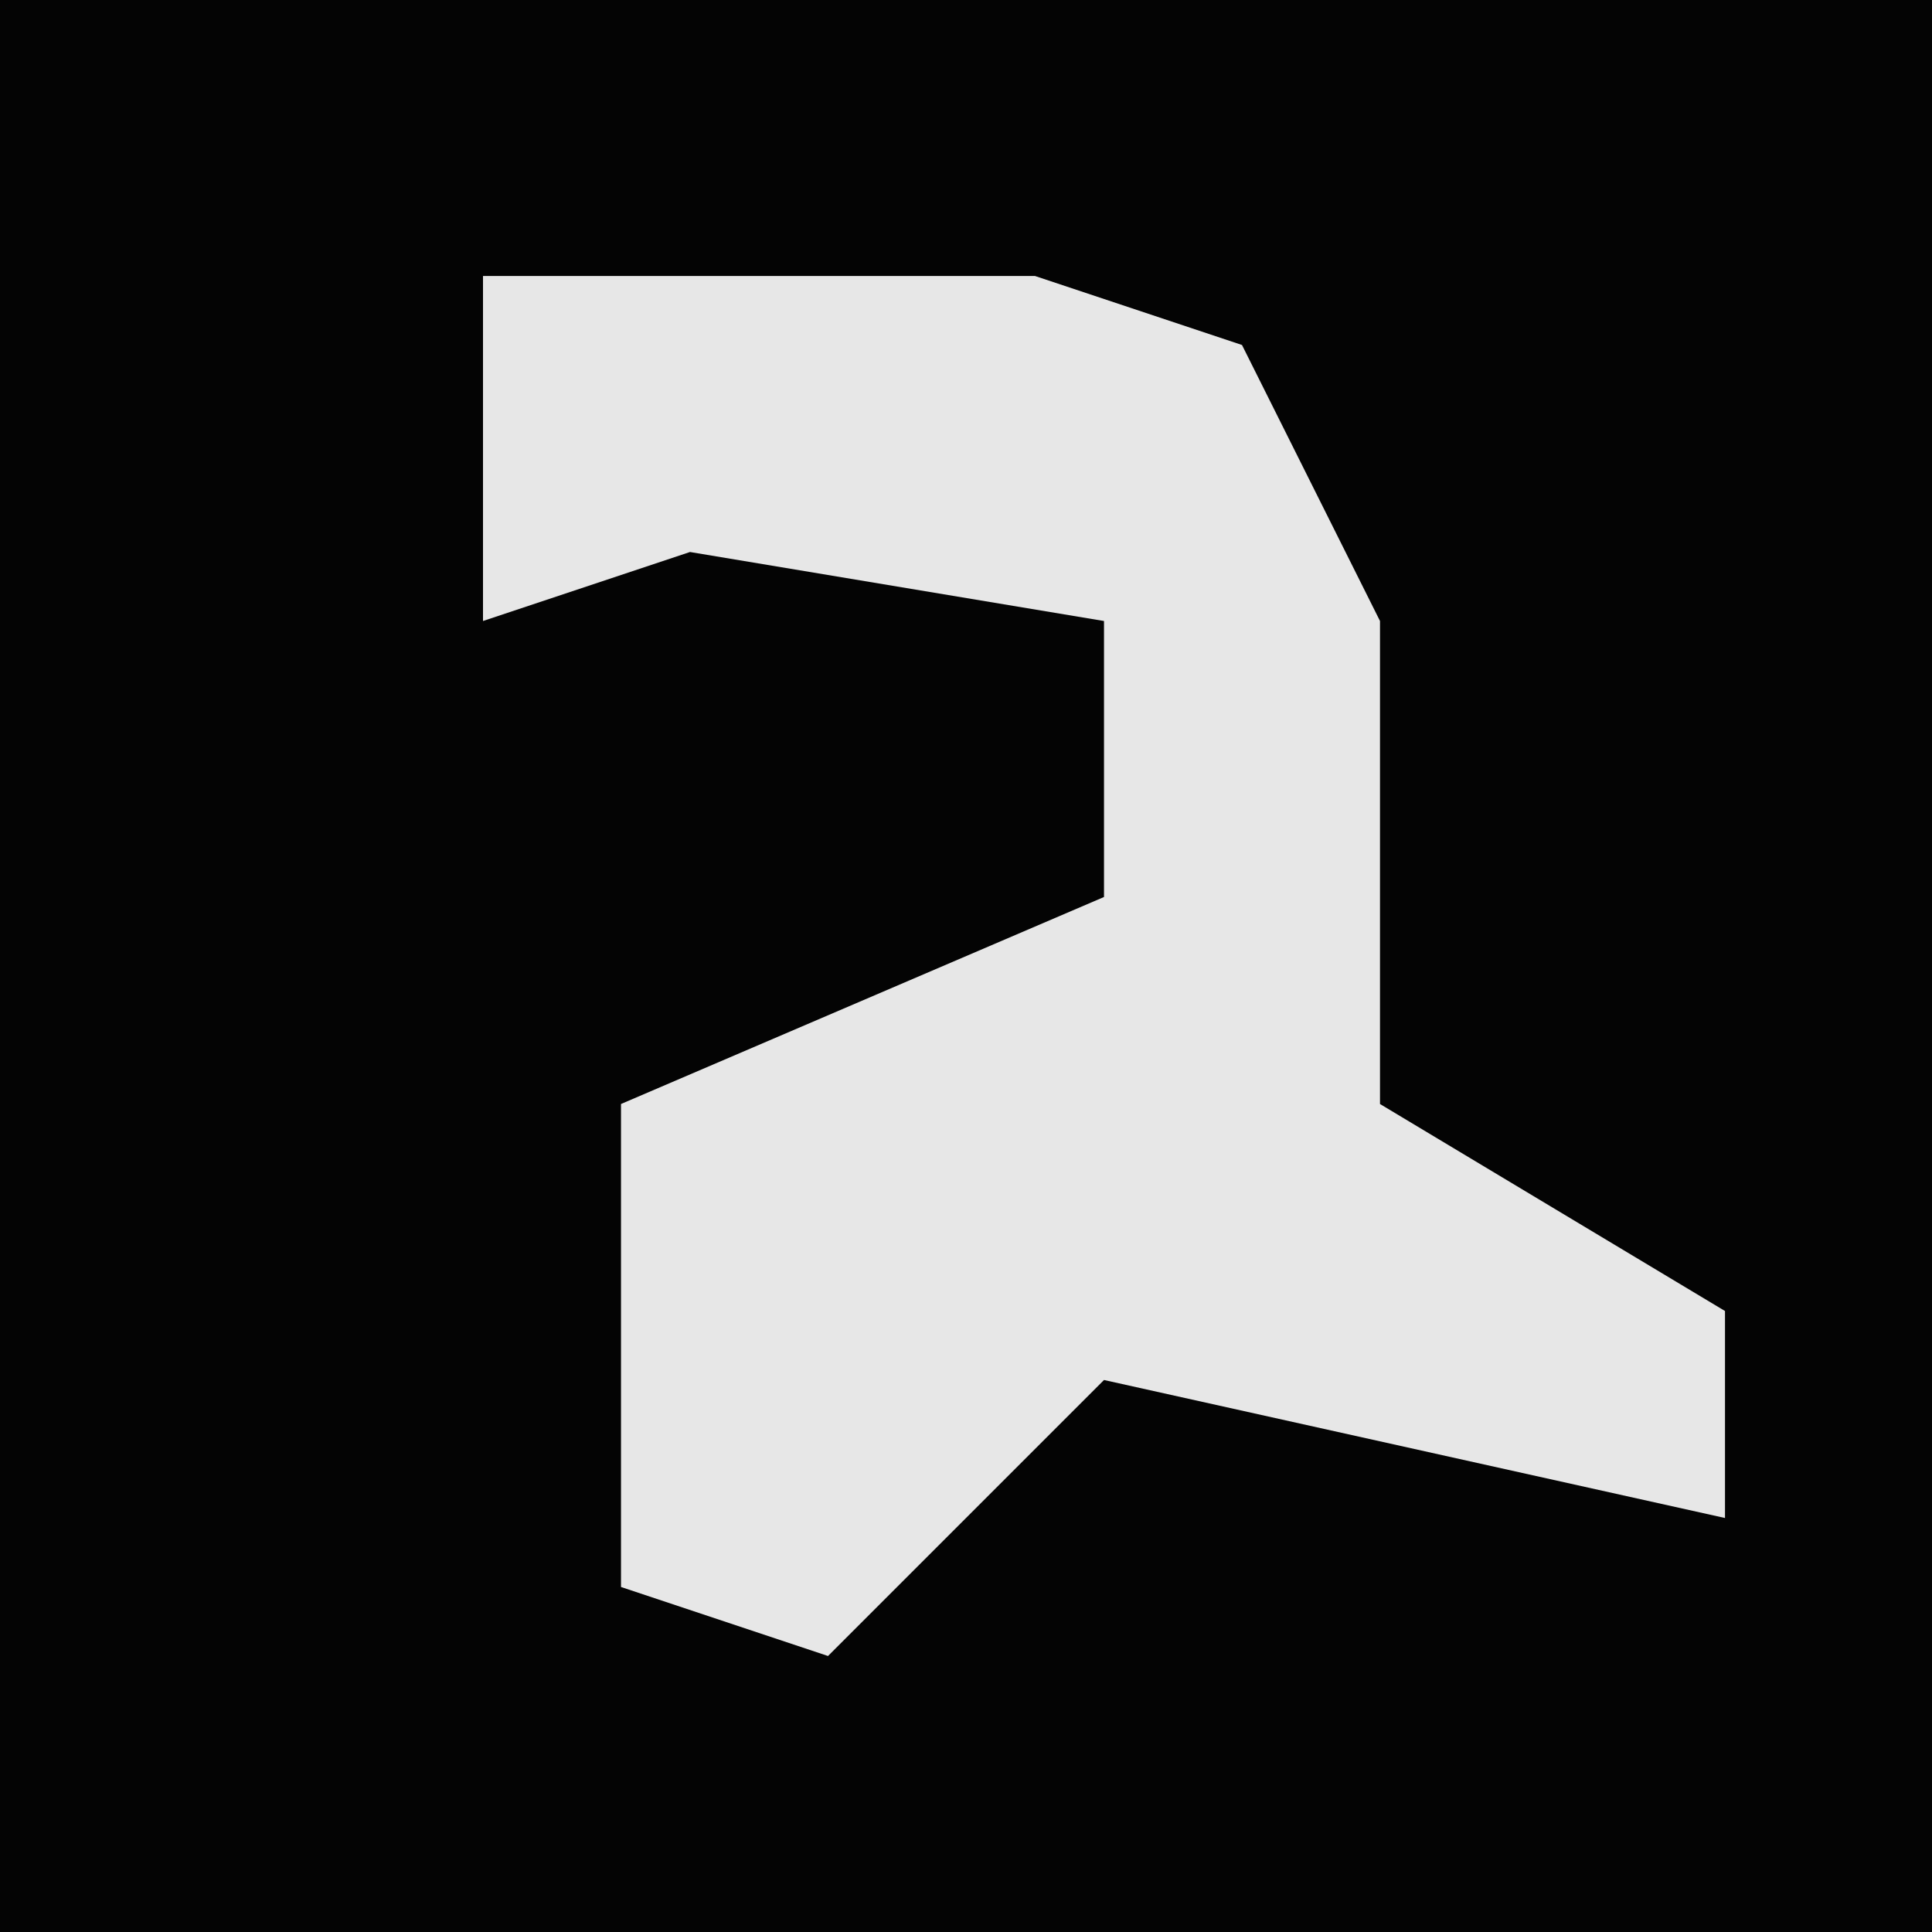 <?xml version="1.0" encoding="UTF-8"?>
<svg version="1.1" xmlns="http://www.w3.org/2000/svg" width="28" height="28">
<path d="M0,0 L28,0 L28,28 L0,28 Z " fill="#040404" transform="translate(0,0)"/>
<path d="M0,0 L8,0 L11,1 L13,5 L13,12 L18,15 L18,18 L9,16 L5,20 L2,19 L2,12 L9,9 L9,5 L3,4 L0,5 Z " fill="#E7E7E7" transform="translate(7,4)"/>
</svg>
